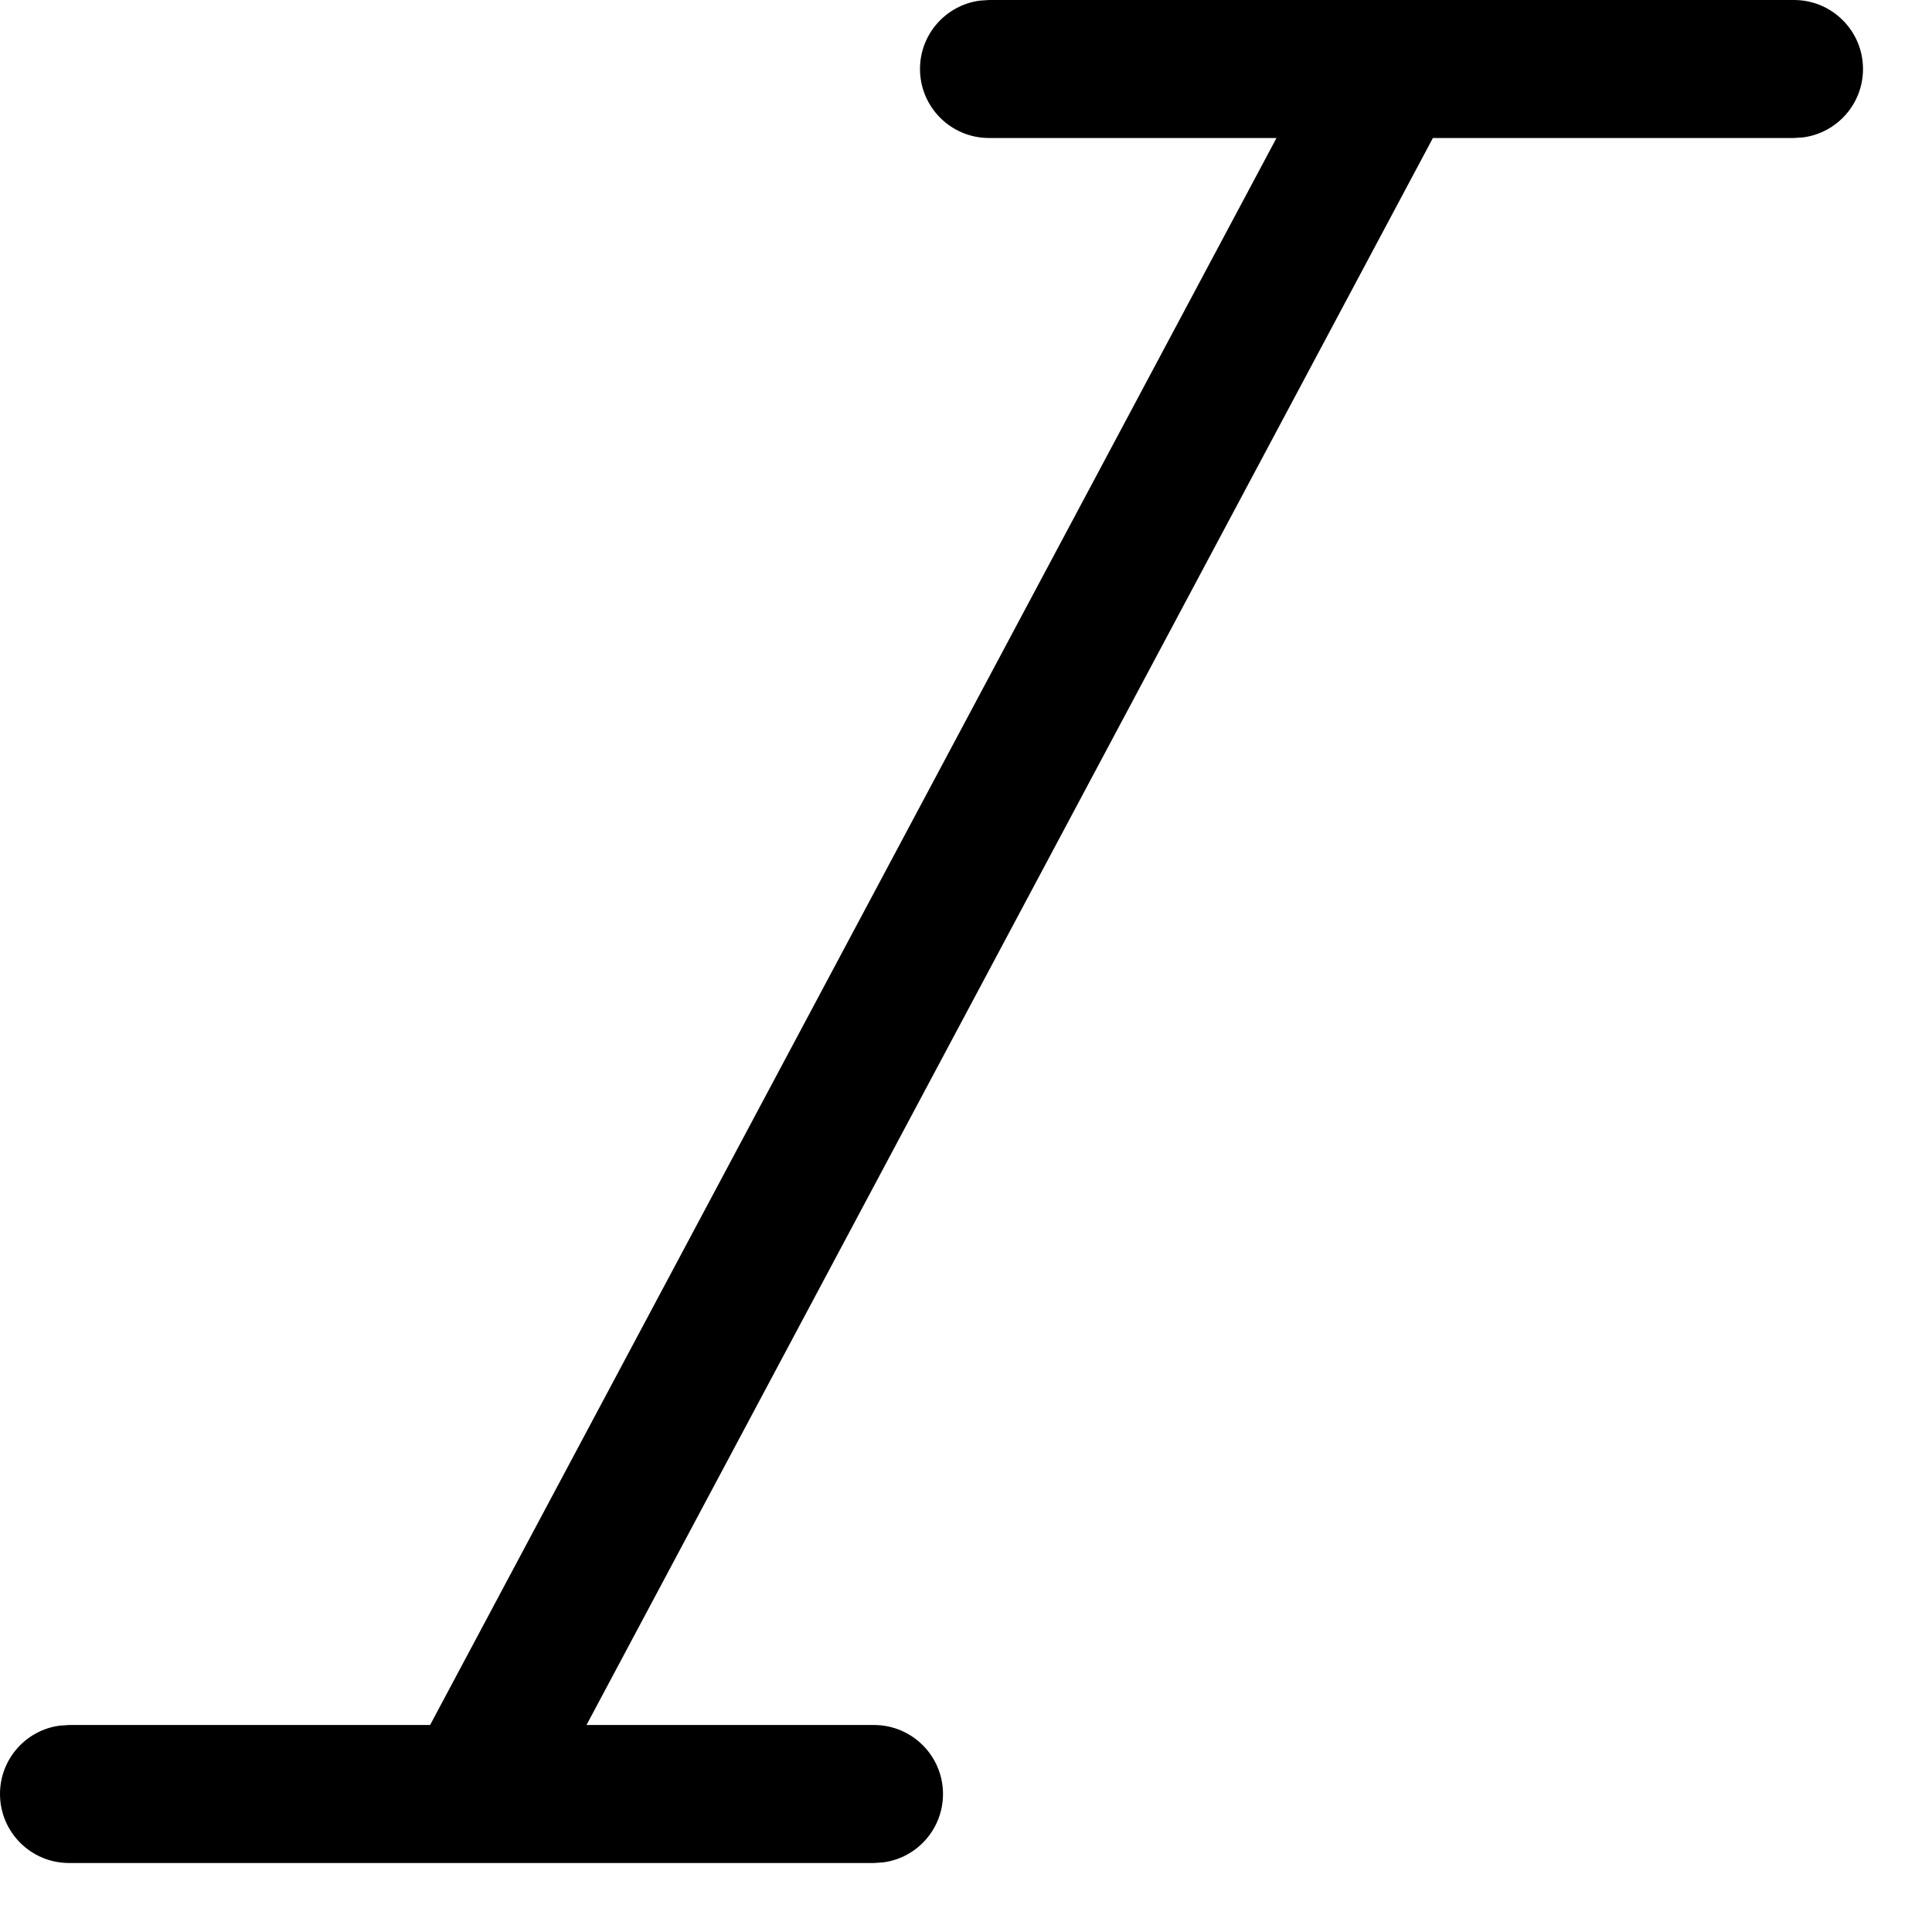 <svg width="21" height="21" viewBox="0 0 21 21" fill="none" xmlns="http://www.w3.org/2000/svg">
<path fill-rule="evenodd" clip-rule="evenodd" d="M19.5 0C19.914 0 20.25 0.336 20.25 0.75C20.25 1.13 19.968 1.443 19.602 1.493L19.5 1.5H15.575L6.375 18.75H9.5C9.914 18.75 10.25 19.086 10.25 19.5C10.25 19.88 9.968 20.194 9.602 20.243L9.5 20.25H5.144C5.131 20.25 5.118 20.25 5.105 20.25H0.75C0.336 20.25 0 19.914 0 19.5C0 19.12 0.282 18.806 0.648 18.757L0.75 18.75H4.675L13.875 1.5H10.75C10.336 1.5 10 1.164 10 0.75C10 0.37 10.282 0.057 10.648 0.007L10.75 0H15.126H19.5Z" fill="black"/>
</svg>
